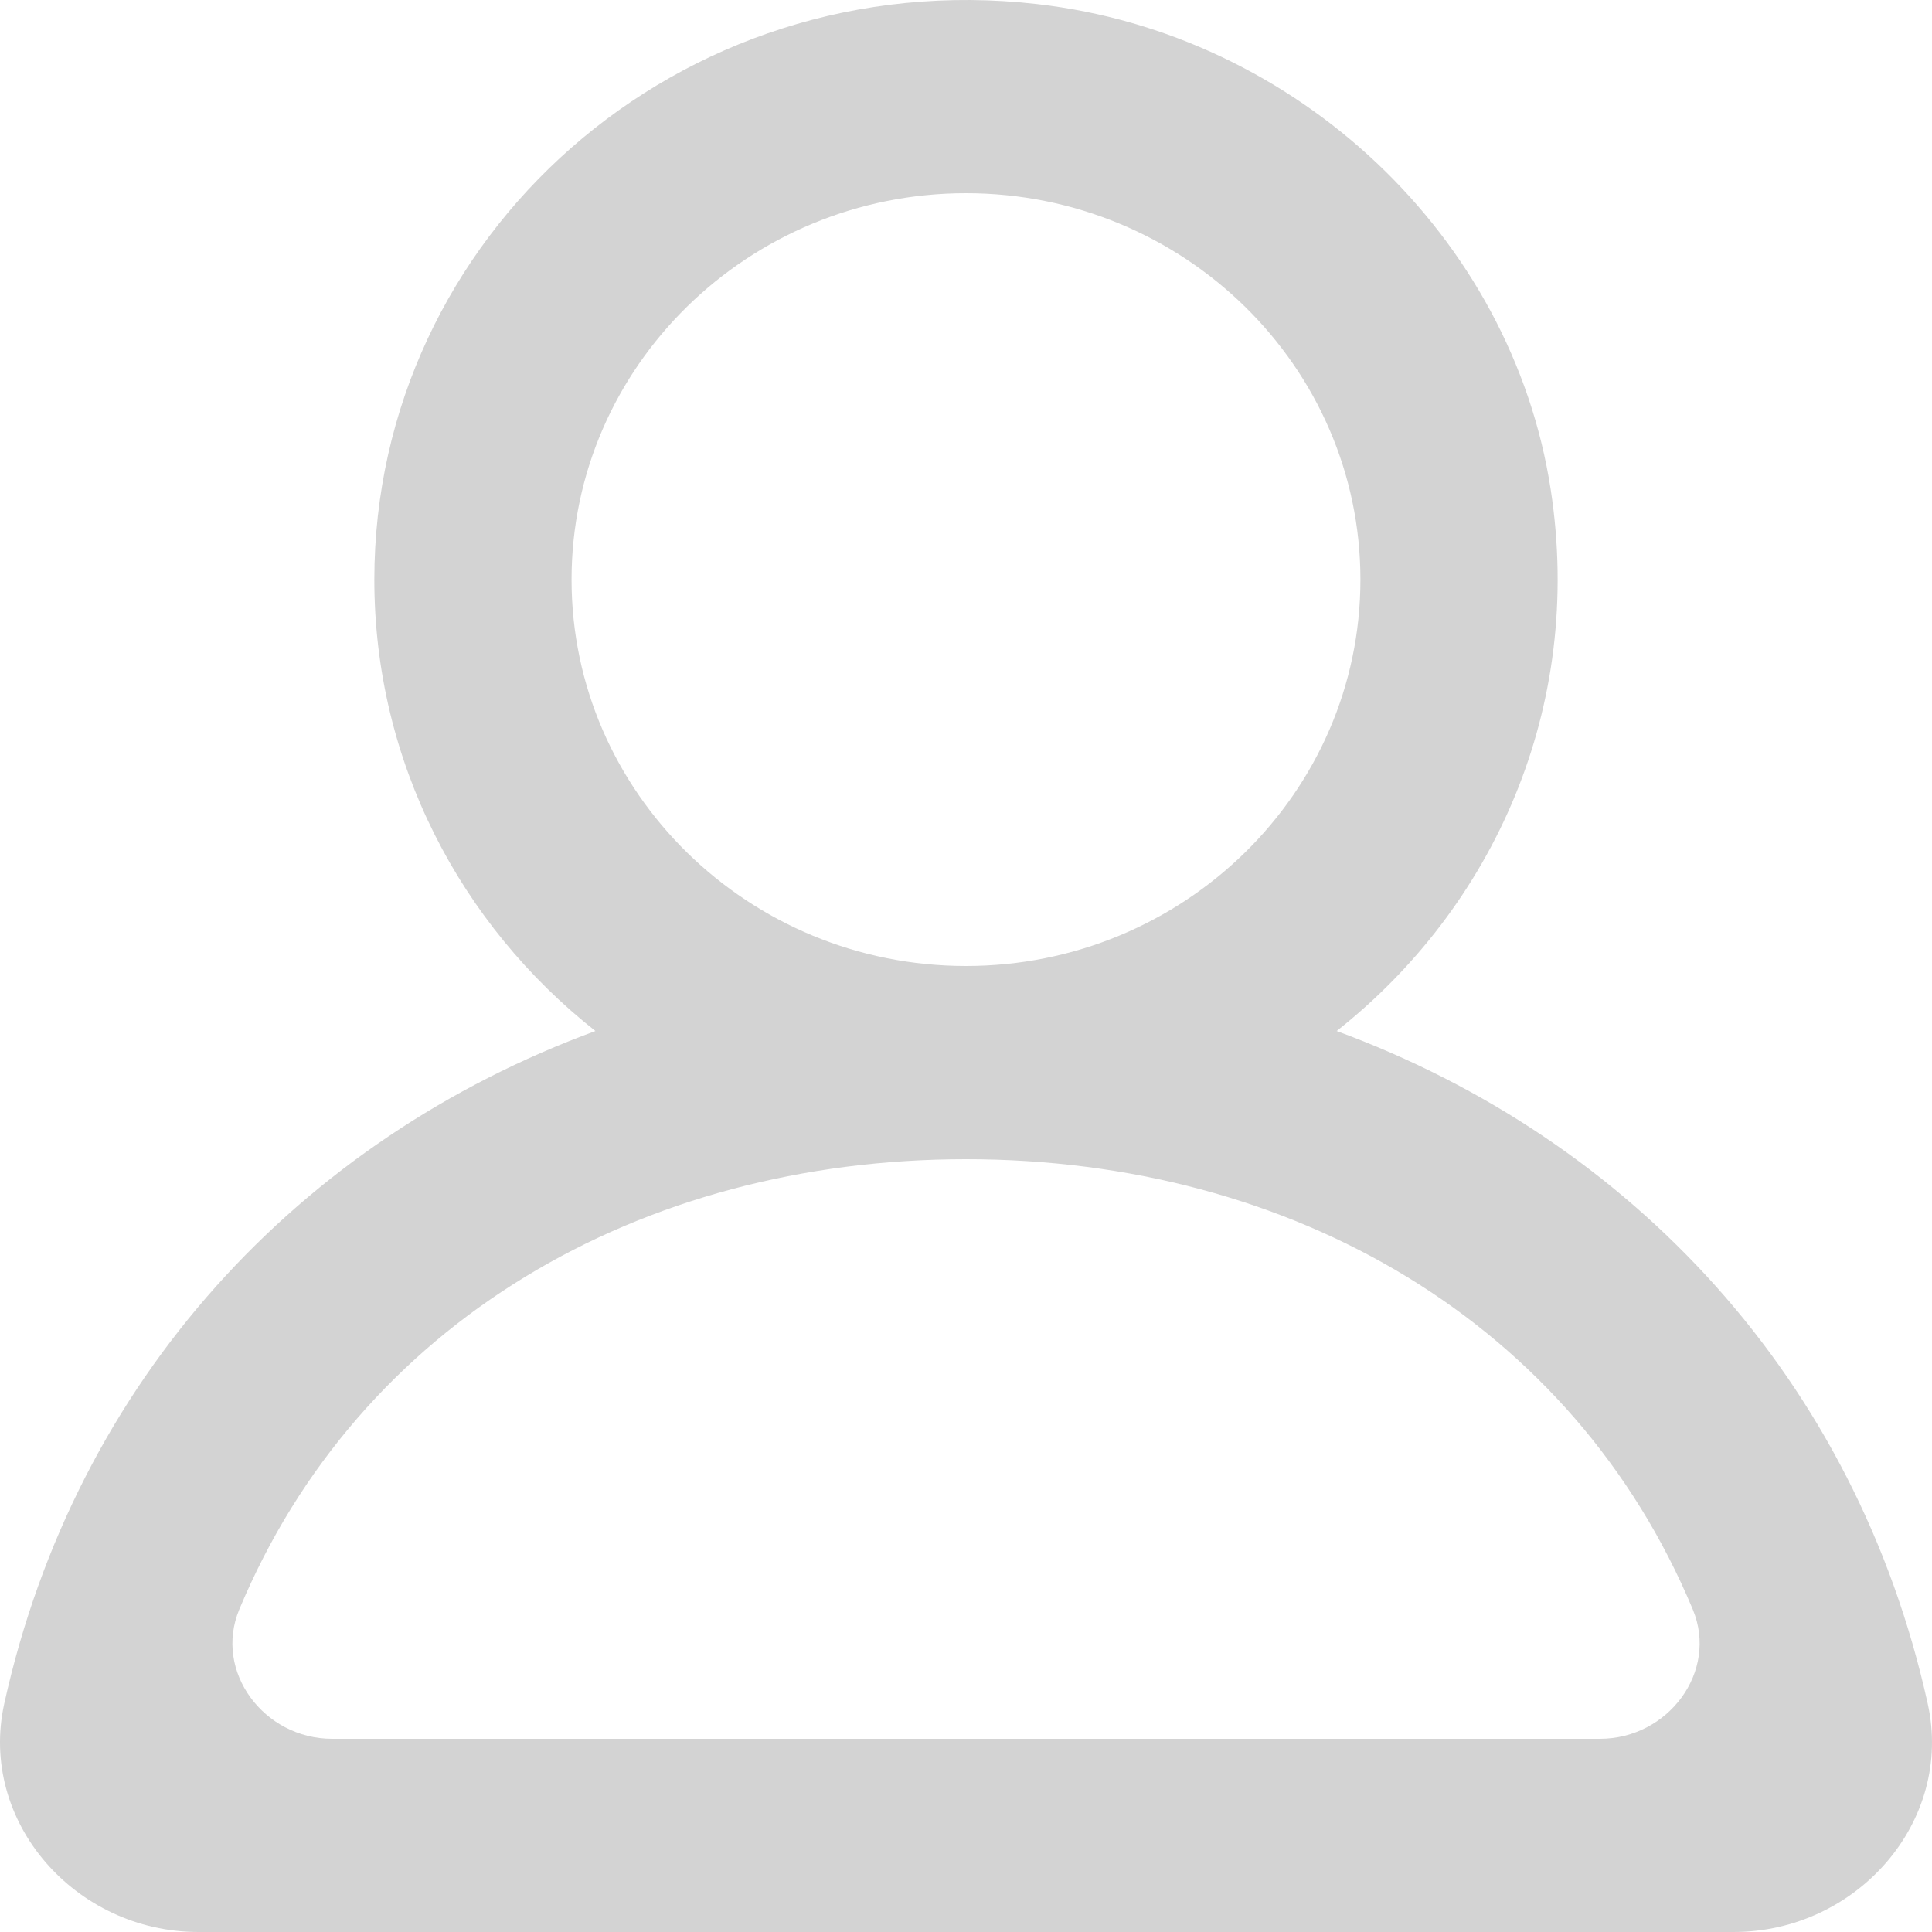 <svg width="800" height="800" viewBox="0 0 800 800" fill="none" xmlns="http://www.w3.org/2000/svg">
<g clip-path="url(#clip0_927_2)">
<path fill-rule="evenodd" clip-rule="evenodd" d="M662.502 719.999H137.527C109.271 719.999 88.406 692.119 99.063 666.479C148.511 547.919 264.677 479.999 399.994 479.999C535.352 479.999 651.518 547.919 700.966 666.479C711.623 692.119 690.758 719.999 662.502 719.999ZM236.667 239.999C236.667 151.759 309.96 79.999 399.994 79.999C490.069 79.999 563.321 151.759 563.321 239.999C563.321 328.239 490.069 399.999 399.994 399.999C309.96 399.999 236.667 328.239 236.667 239.999ZM798.227 705.439C768.542 571.079 675.691 471.918 553.481 426.918C618.24 375.838 656.01 293.237 642.127 202.797C626.039 97.877 536.944 13.919 429.393 1.679C280.929 -15.241 155.003 97.959 155.003 239.999C155.003 315.599 190.772 382.958 246.548 426.918C124.297 471.918 31.486 571.079 1.761 705.439C-9.019 754.279 31.16 799.999 82.159 799.999H717.829C768.869 799.999 809.047 754.279 798.227 705.439Z" fill="#d3d3d3"/>
</g>
<defs>
<clipPath id="clip0_927_2">
<rect width="800" height="800" fill="white"/>
</clipPath>
</defs>
</svg>
